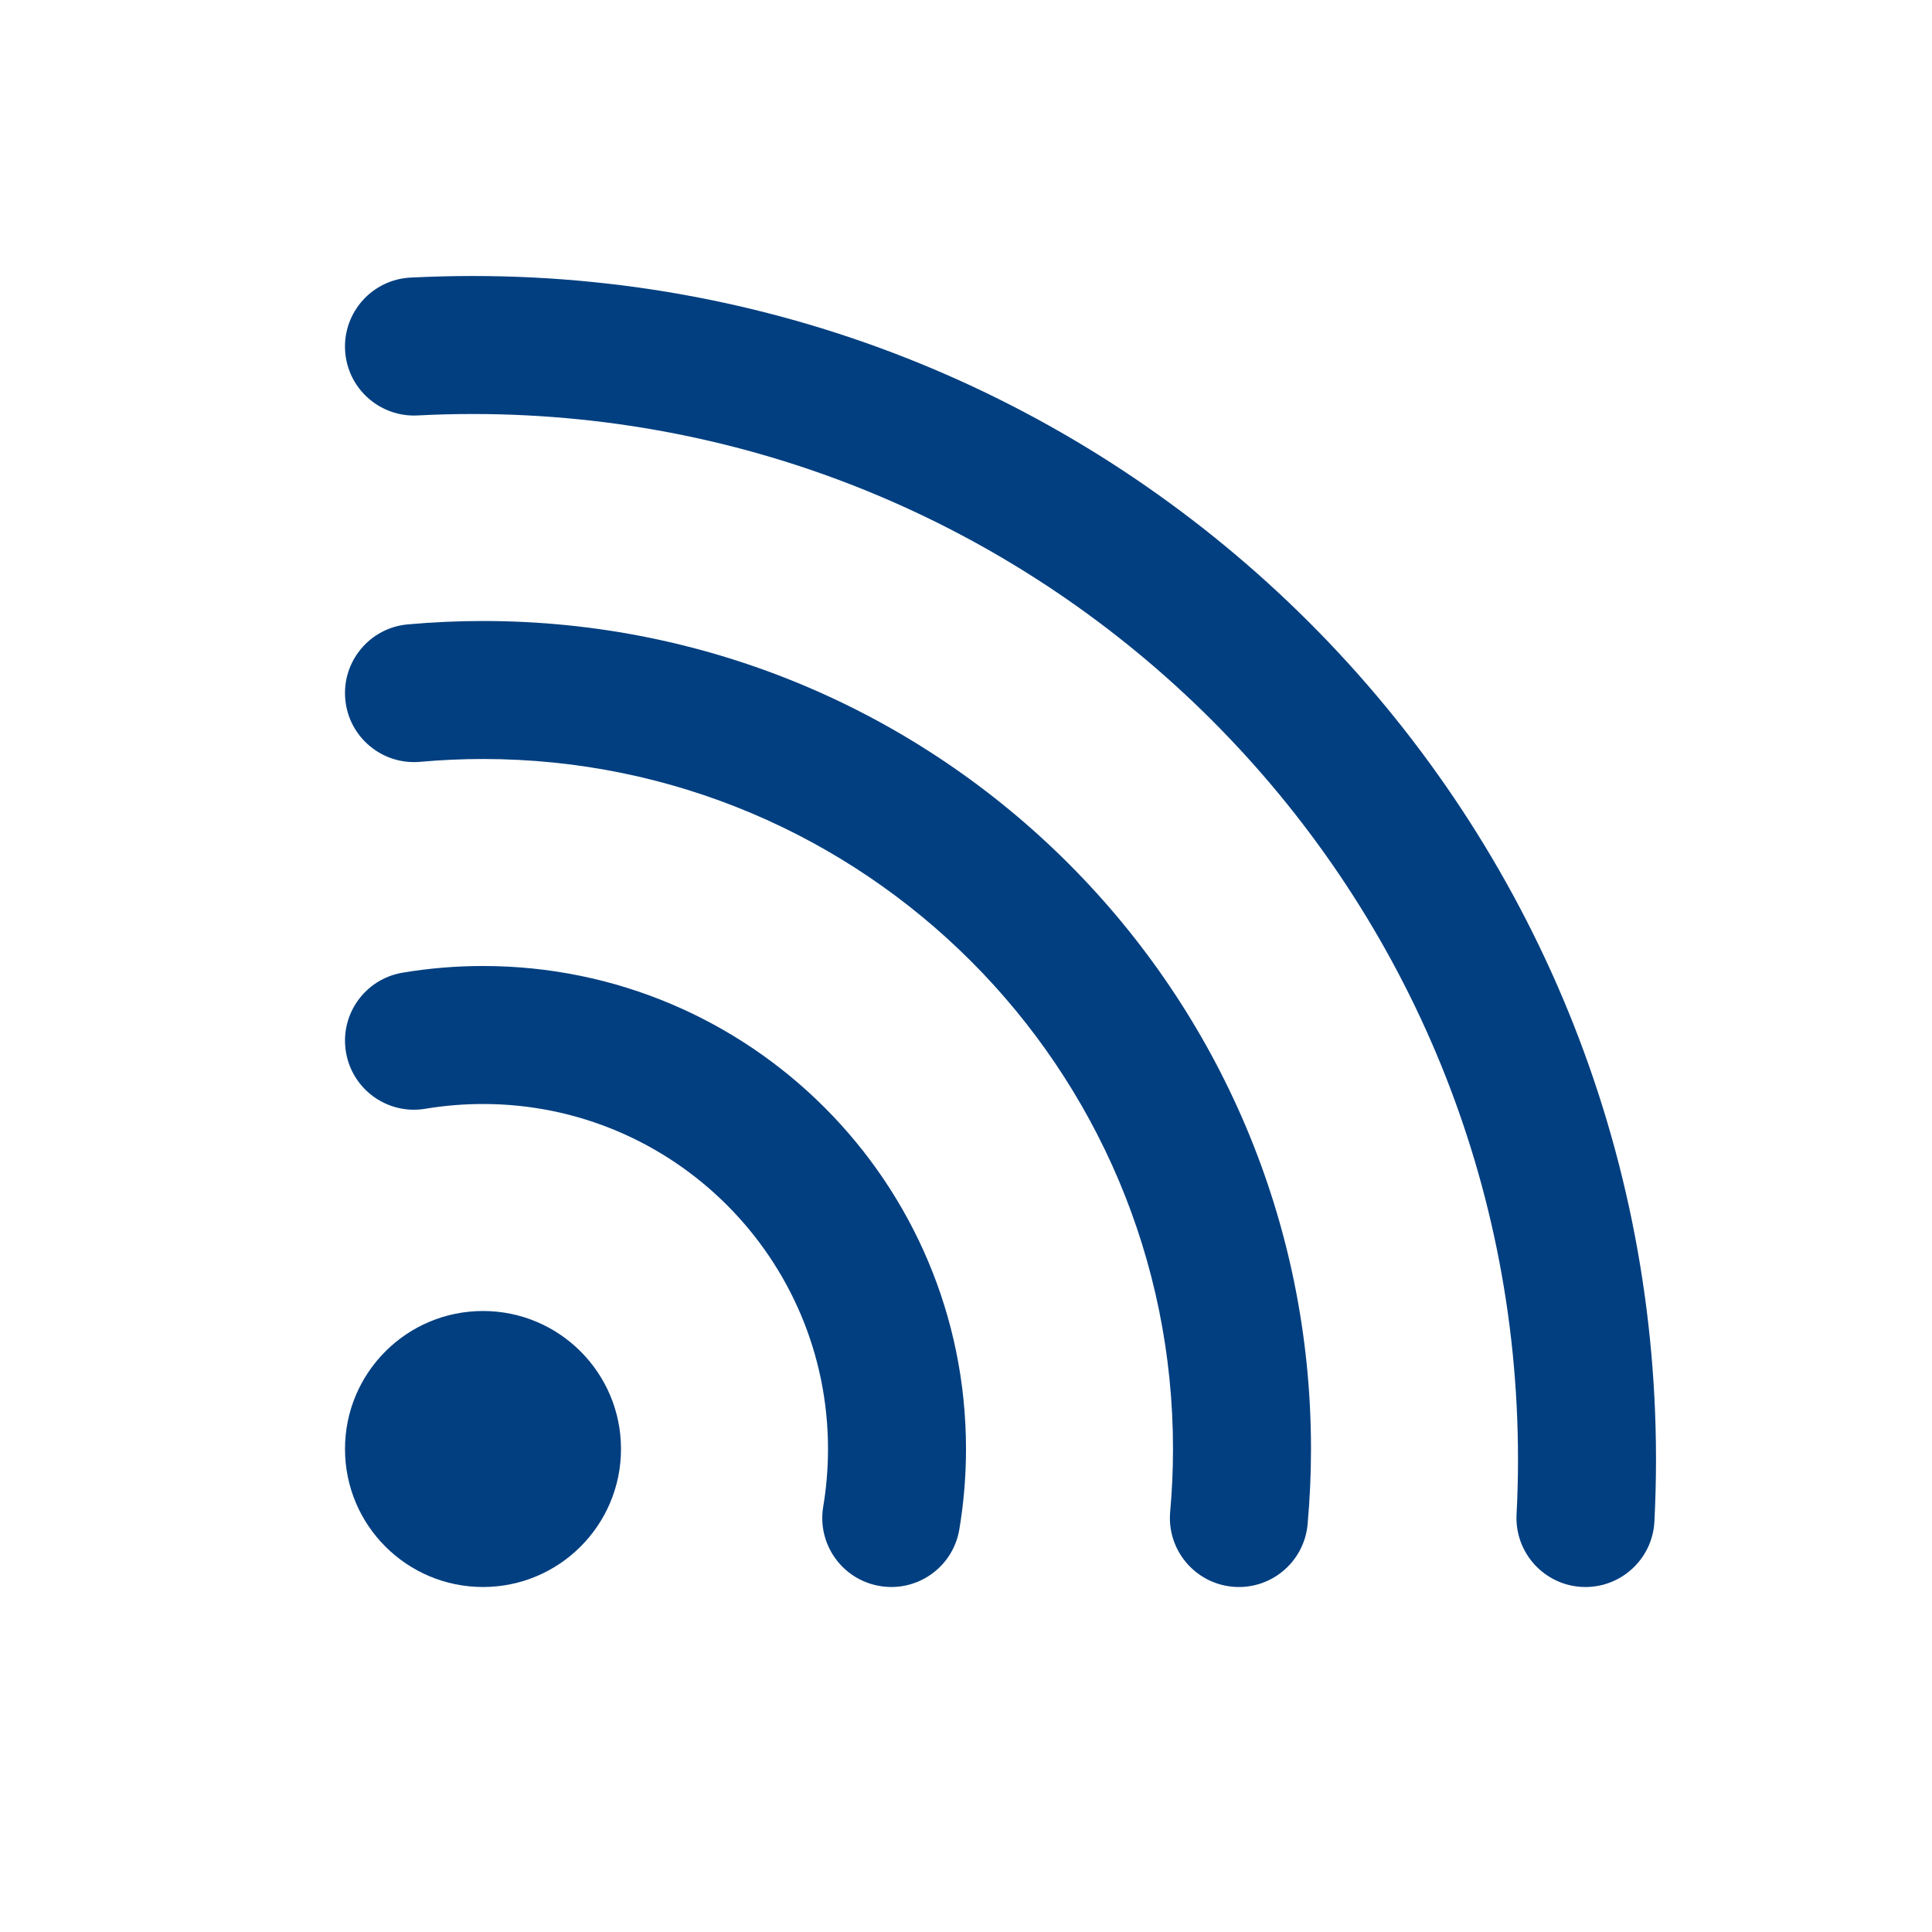 <svg width="28" height="28" viewBox="0 0 28 28" fill="none" xmlns="http://www.w3.org/2000/svg">
<path d="M6.85 6C6.582 6 6.316 6.007 6.052 6.021C5.5 6.049 5.03 5.625 5.001 5.074C4.973 4.522 5.397 4.052 5.948 4.023C6.247 4.008 6.548 4 6.85 4C16.322 4 24 11.678 24 21.15C24 21.452 23.992 21.753 23.977 22.052C23.948 22.603 23.478 23.027 22.926 22.999C22.375 22.97 21.951 22.5 21.979 21.948C21.993 21.684 22 21.418 22 21.15C22 12.783 15.217 6 6.85 6Z" fill="#023F80"/>
<path d="M6.165 16.069C6.436 16.024 6.715 16 7 16C9.761 16 12 18.239 12 21C12 21.285 11.976 21.564 11.931 21.834C11.839 22.379 12.207 22.895 12.752 22.986C13.296 23.078 13.812 22.71 13.903 22.166C13.967 21.786 14 21.396 14 21C14 17.134 10.866 14 7 14C6.604 14 6.214 14.033 5.834 14.097C5.29 14.188 4.922 14.704 5.014 15.248C5.105 15.793 5.621 16.161 6.165 16.069Z" fill="#023F80"/>
<path d="M9 21C9 22.105 8.104 23 7 23C5.895 23 5 22.105 5 21C5 19.895 5.895 19 7 19C8.104 19 9 19.895 9 21Z" fill="#023F80"/>
<path d="M6.09 11.041C6.389 11.014 6.693 11 7 11C12.523 11 17 15.477 17 21C17 21.307 16.986 21.611 16.959 21.91C16.91 22.46 17.315 22.946 17.865 22.996C18.415 23.046 18.901 22.64 18.951 22.09C18.983 21.731 19 21.367 19 21C19 14.373 13.627 9 7 9C6.633 9 6.269 9.017 5.91 9.049C5.36 9.098 4.954 9.585 5.004 10.135C5.054 10.685 5.54 11.09 6.09 11.041Z" fill="#023F80"/>
</svg>
